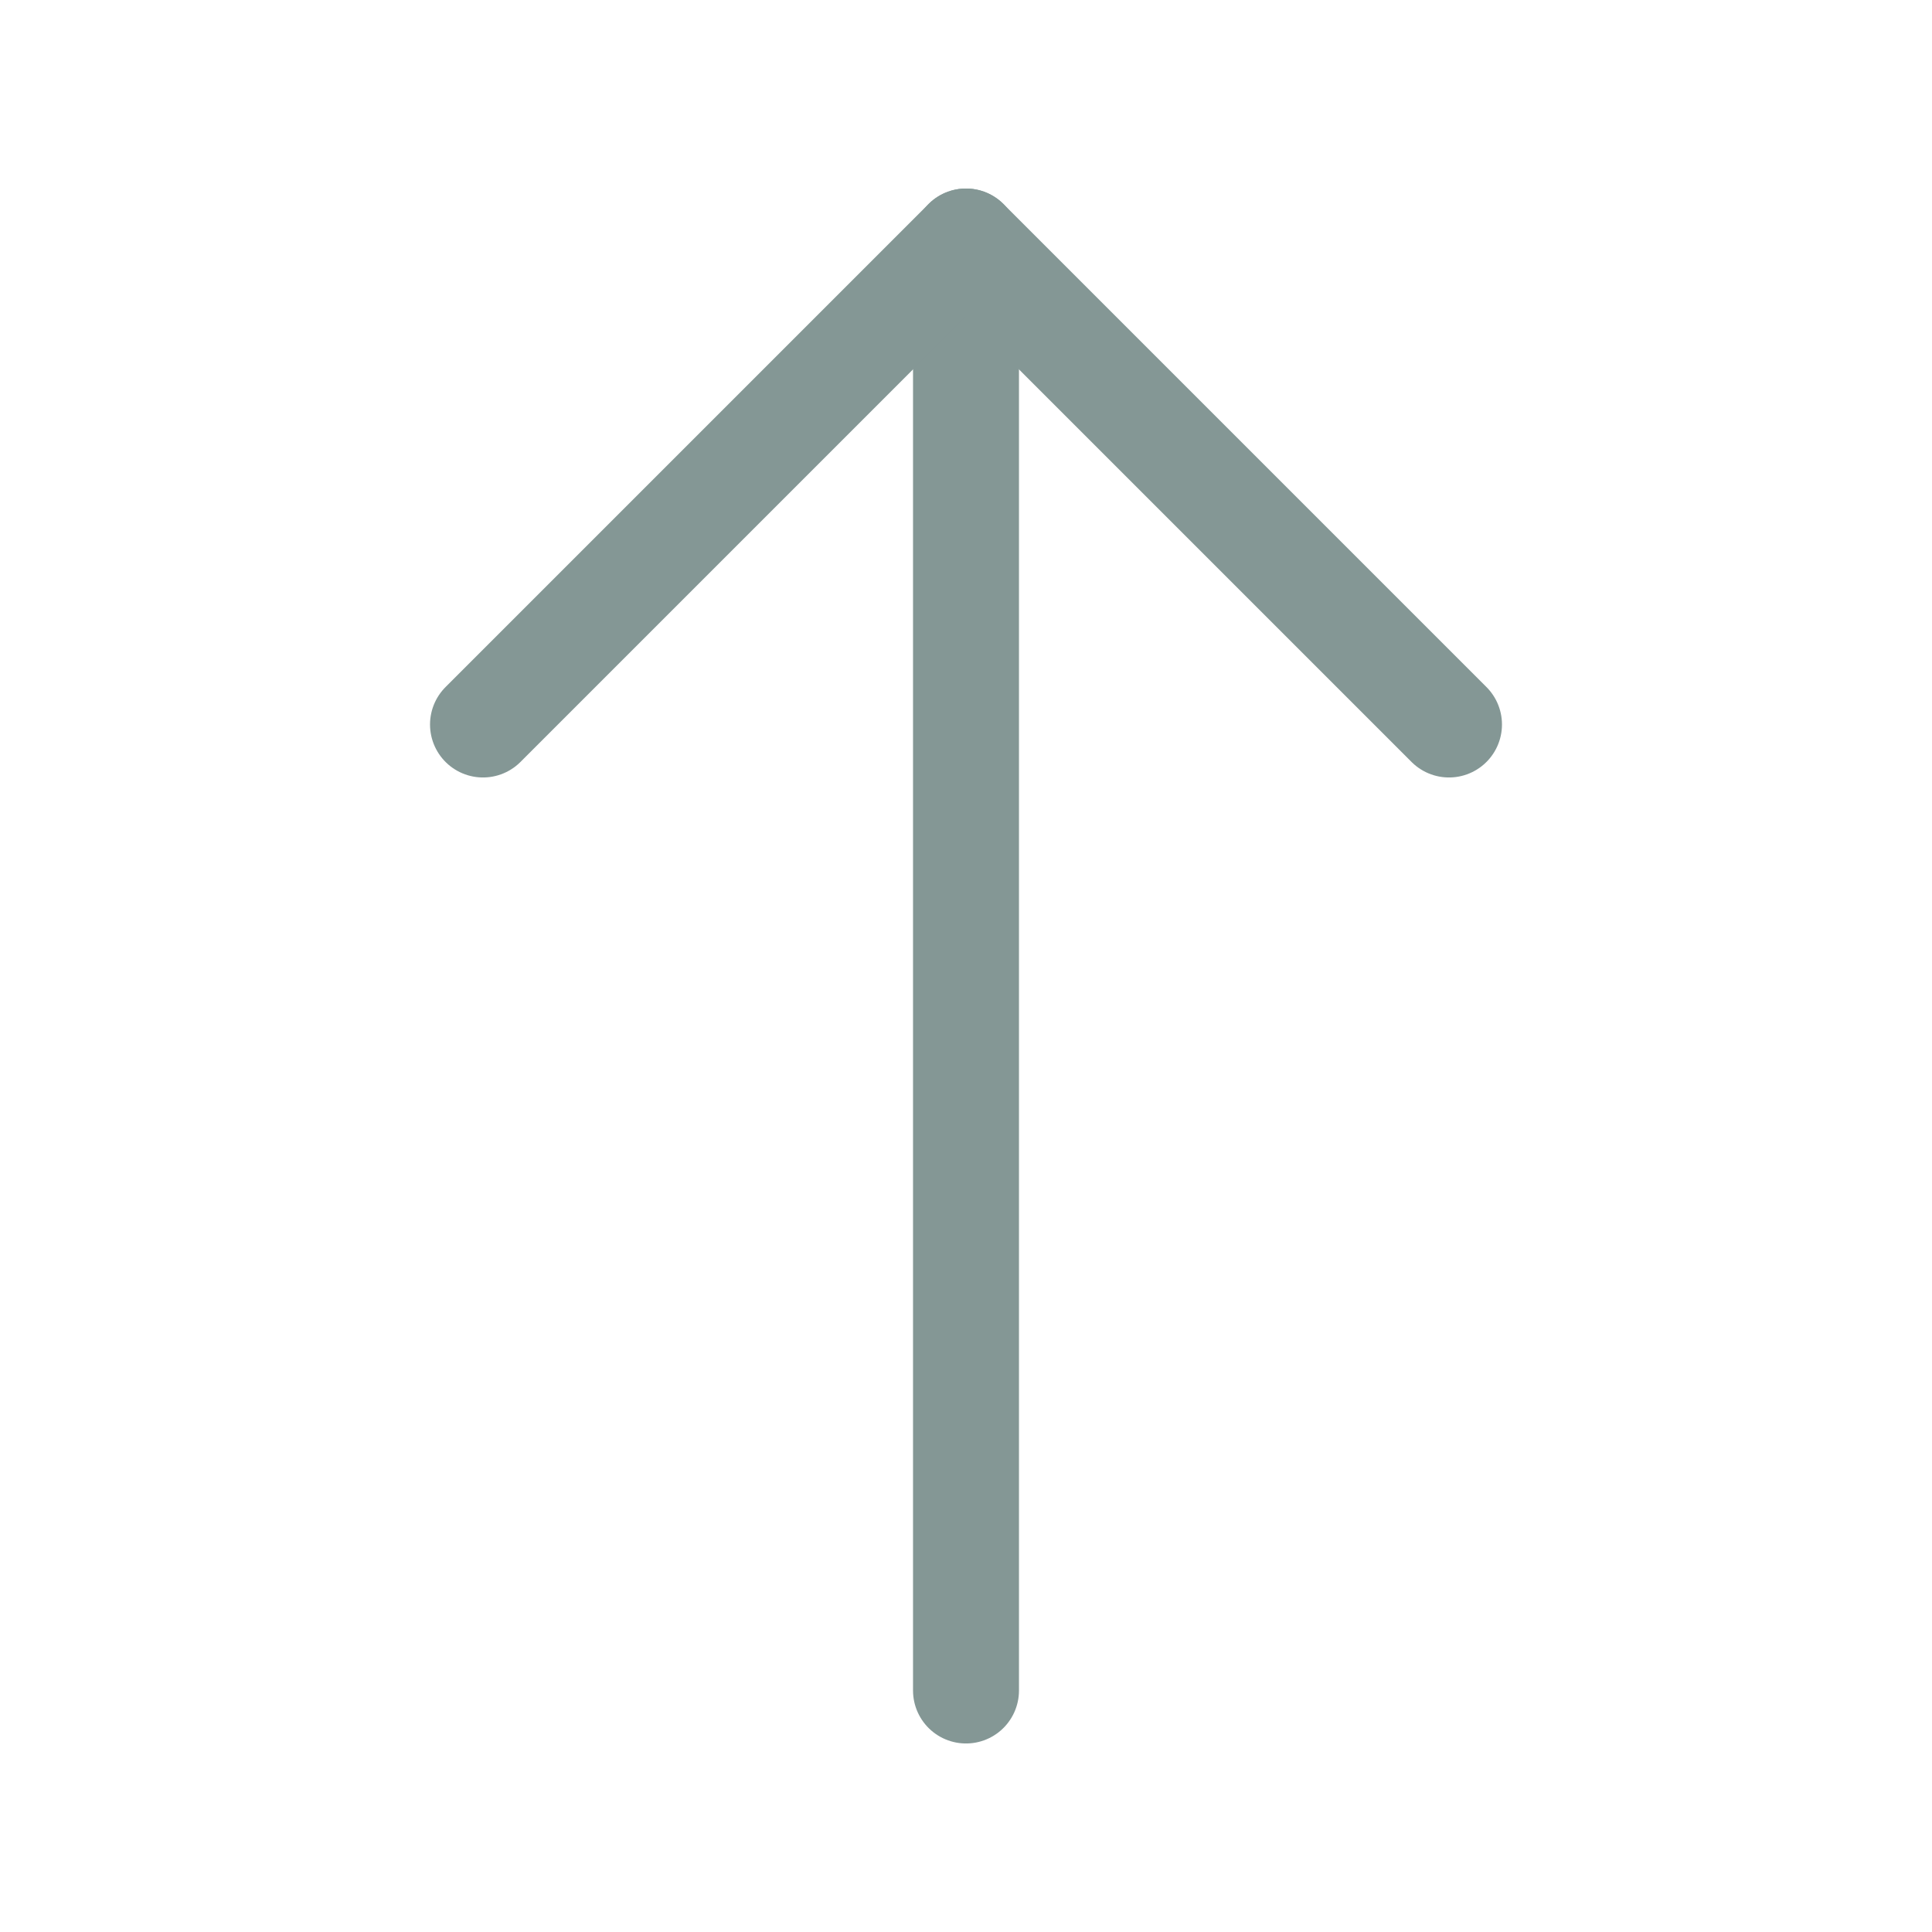 <svg width="31" height="31" viewBox="0 0 31 31" fill="none" xmlns="http://www.w3.org/2000/svg">
<g clip-path="url(#clip0_308_4644)">
<path d="M15.5 3.875V27.125" stroke="#849795" stroke-width="1.7" stroke-linecap="round" stroke-linejoin="round"/>
<path d="M7.75 11.625L15.5 3.875L23.25 11.625" stroke="#849795" stroke-width="1.7" stroke-linecap="round" stroke-linejoin="round"/>
</g>
<defs>
<clipPath id="clip0_308_4644">
<rect width="31" height="31" fill="white"/>
</clipPath>
</defs>
</svg>
